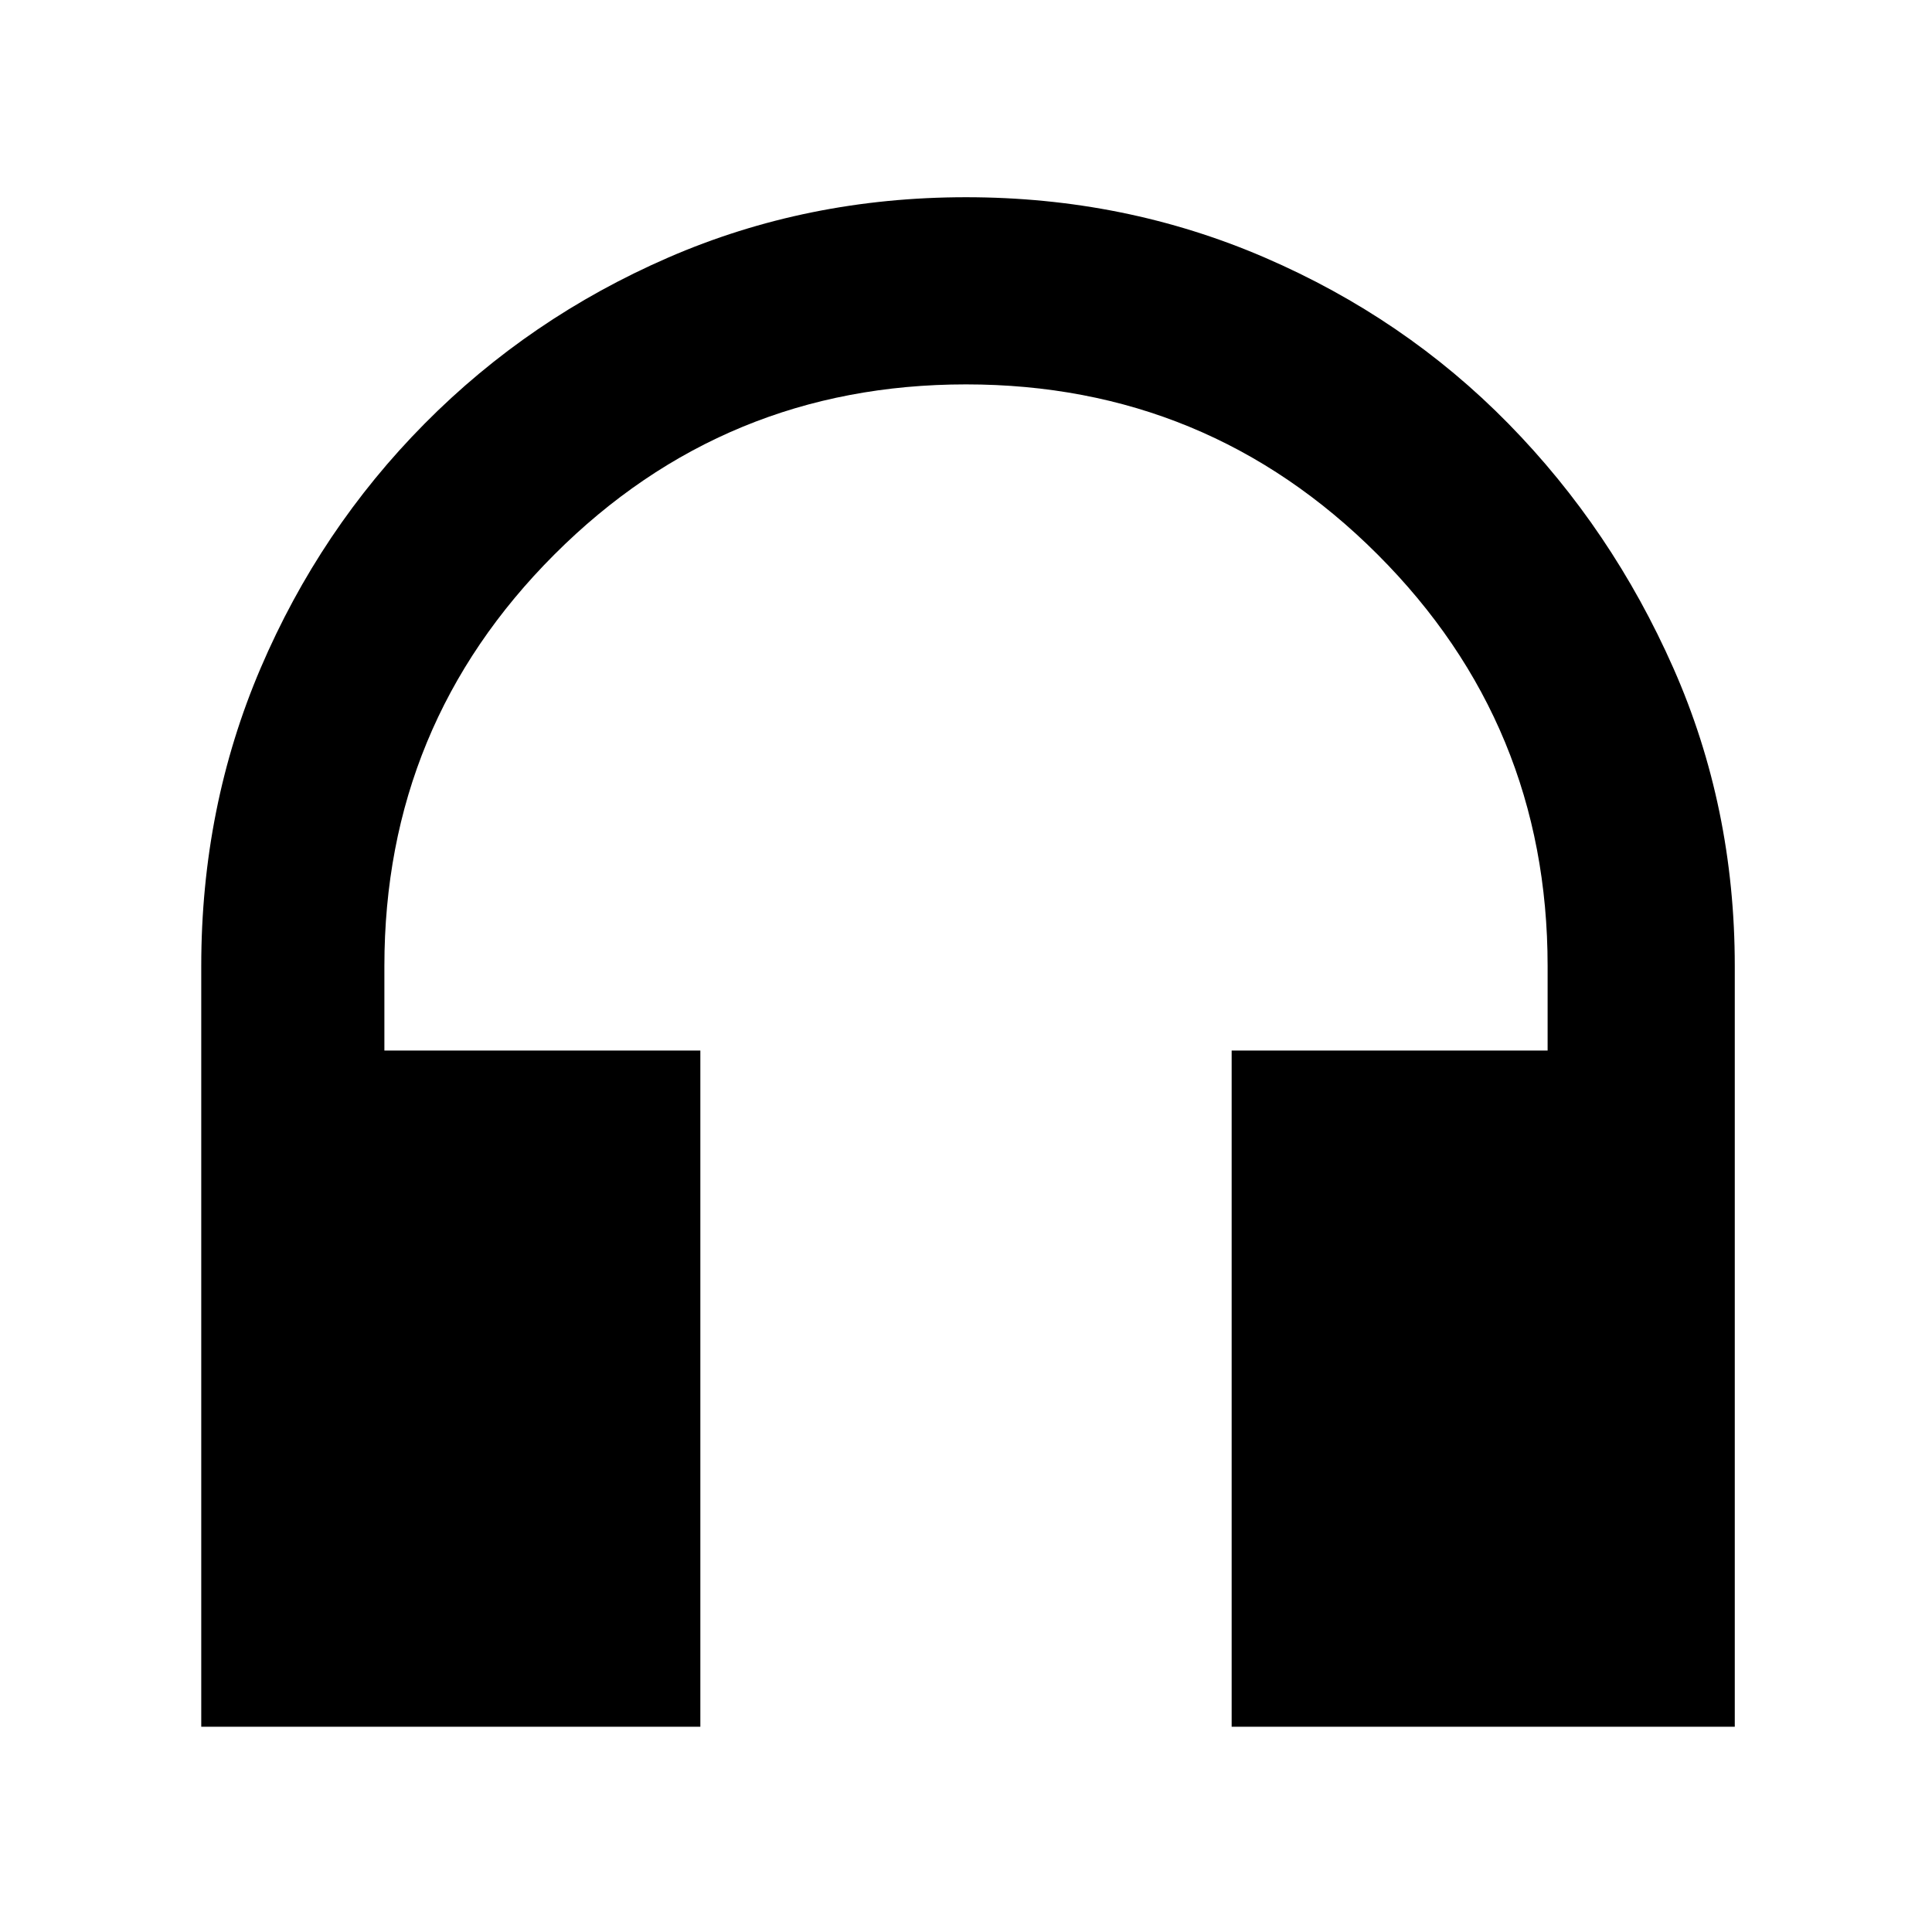 <svg xmlns="http://www.w3.org/2000/svg" height="48" width="48"><path d="M5 42.9V24Q5 20.05 6.475 16.6Q7.95 13.15 10.55 10.525Q13.15 7.9 16.6 6.4Q20.05 4.9 24 4.9Q27.95 4.9 31.425 6.4Q34.9 7.9 37.475 10.525Q40.05 13.15 41.575 16.6Q43.1 20.05 43.1 24V42.9H30.6V26.1H38.45V24Q38.45 18 34.225 13.775Q30 9.55 24 9.55Q18 9.55 13.775 13.775Q9.55 18 9.55 24V26.1H17.4V42.9Z"/></svg>